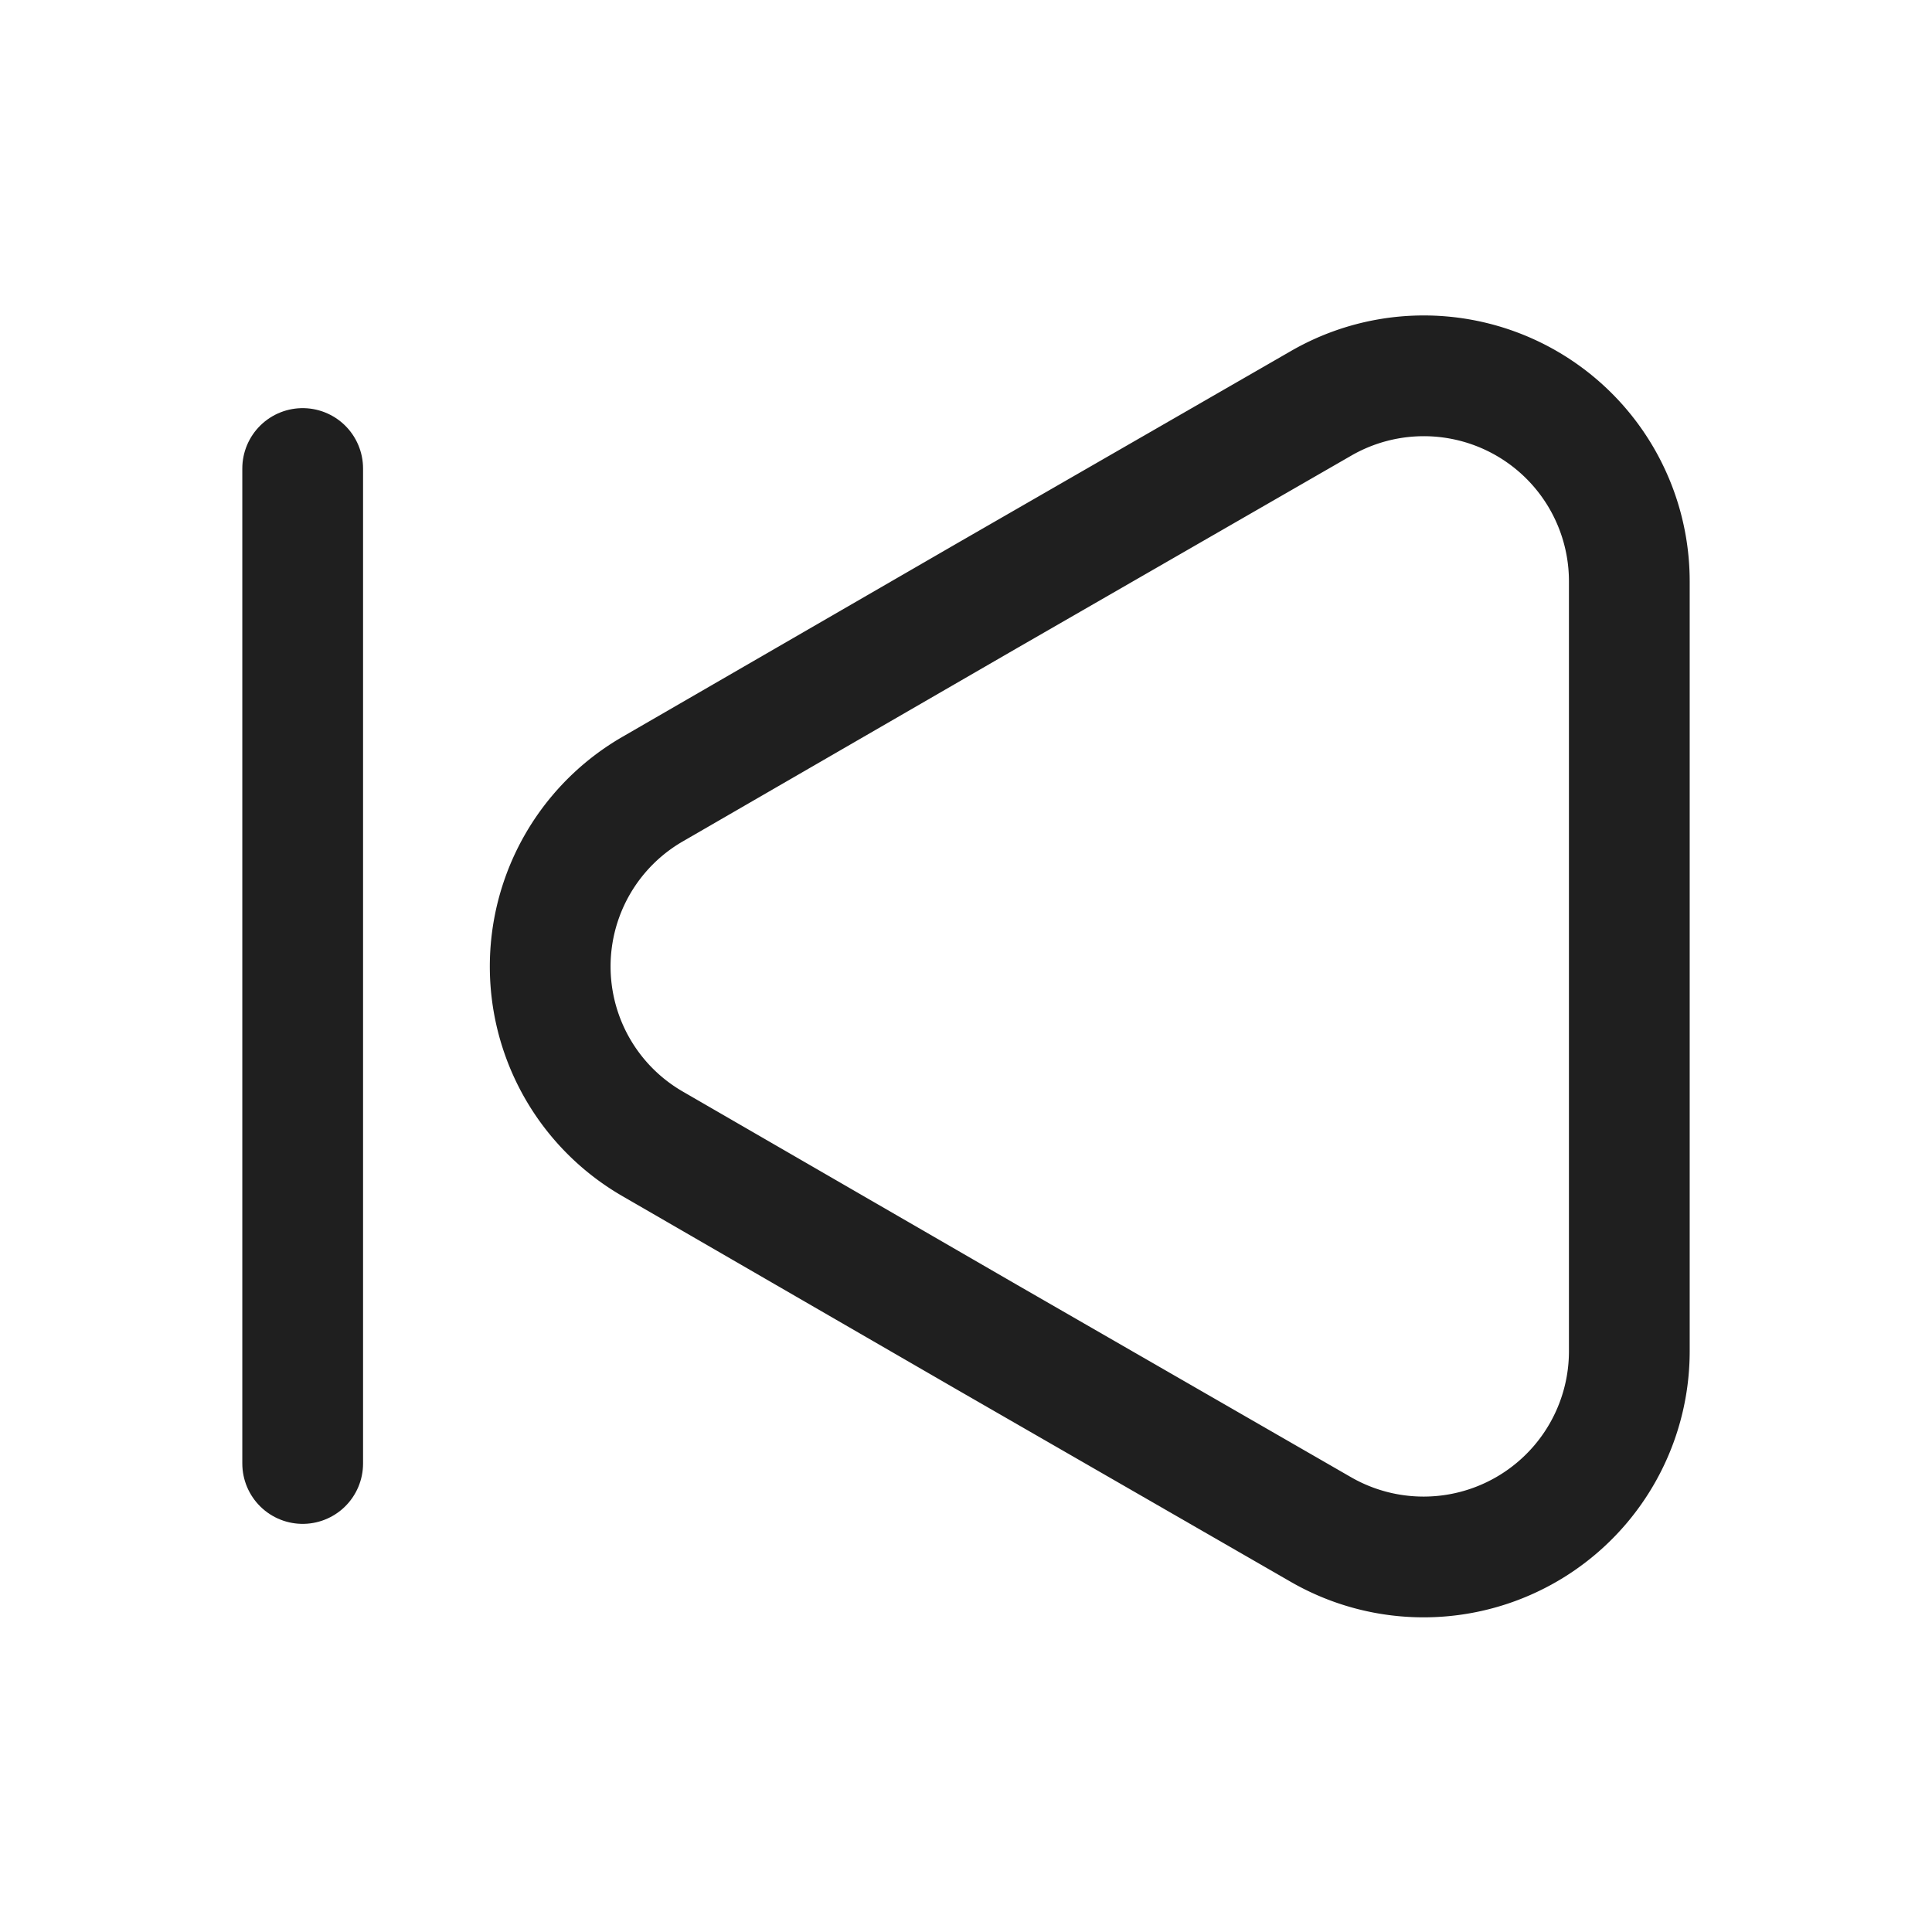 <svg xmlns="http://www.w3.org/2000/svg" width="24" height="24" viewBox="0 0 24 24">
  <g id="ico_24_play_previous" transform="translate(-172 -450)">
    <path id="base" d="M0,0H24V24H0Z" transform="translate(196 474) rotate(180)" fill="none" opacity="0"/>
    <path id="path" d="M13.405,2.556v9.57a2.556,2.556,0,0,1-3.83,2.21l-4.15-2.39-4.15-2.4a2.544,2.544,0,0,1,0-4.41l4.15-2.4L9.575.346A2.553,2.553,0,0,1,13.405,2.556Z" transform="translate(178.835 454.665)" fill="none" stroke="#1f1f1f" stroke-linecap="round" stroke-linejoin="round" stroke-width="1.5"/>
    <path id="path-2" data-name="path" d="M0,12.36V0" transform="translate(175.76 455.82)" fill="none" stroke="#1f1f1f" stroke-linecap="round" stroke-linejoin="round" stroke-width="1.5"/>
  </g>
</svg>
